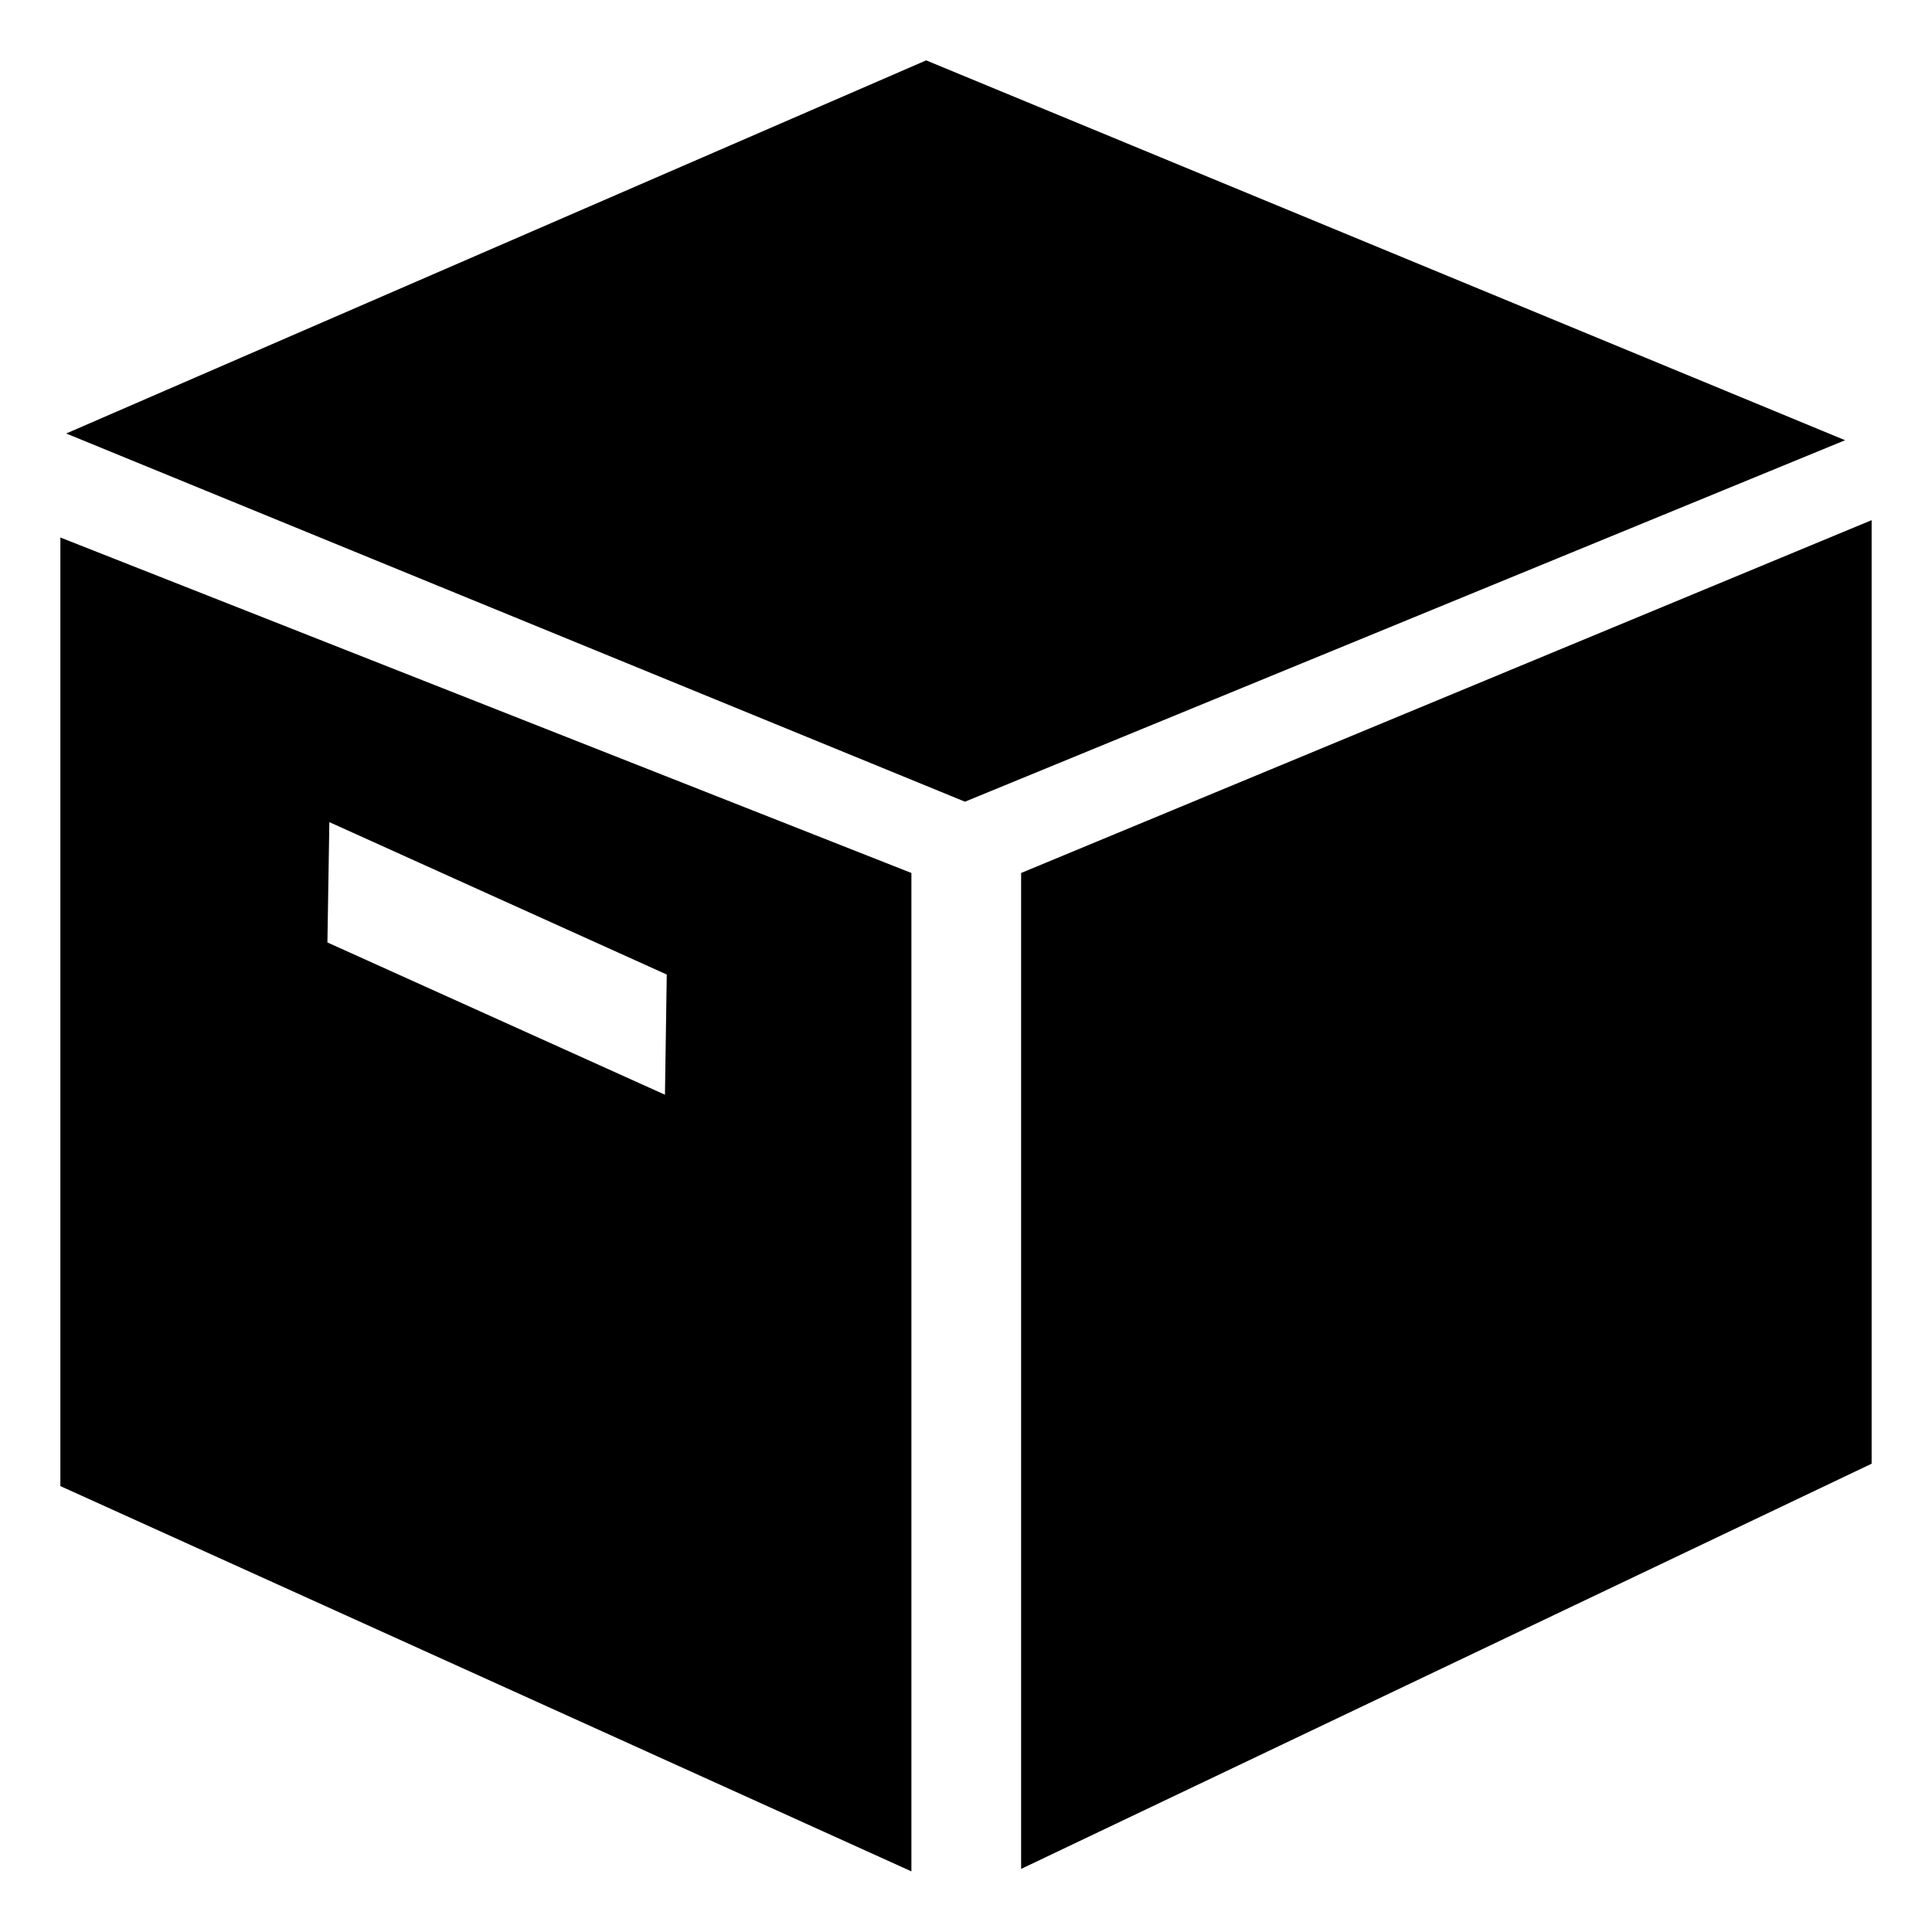<?xml version="1.0" standalone="no"?><!DOCTYPE svg PUBLIC "-//W3C//DTD SVG 1.1//EN" "http://www.w3.org/Graphics/SVG/1.1/DTD/svg11.dtd"><svg t="1545974561016" class="icon" style="" viewBox="0 0 1024 1024" version="1.1" xmlns="http://www.w3.org/2000/svg" p-id="4443" xmlns:xlink="http://www.w3.org/1999/xlink" width="64" height="64"><defs><style type="text/css"></style></defs><path d="M541.212 462.697v527.863L992 775.795V275.703L541.212 462.697z m-366.788-27.017l178.972 80.845-0.96 63.703-178.903-80.708 1.028-63.703-0.137-0.137zM32 787.657l451.063 204.206V462.697L32 284.891v502.766zM490.88 32L35.086 229.76l476.365 195.155 466.491-191.589L490.881 32z" p-id="4444"></path></svg>